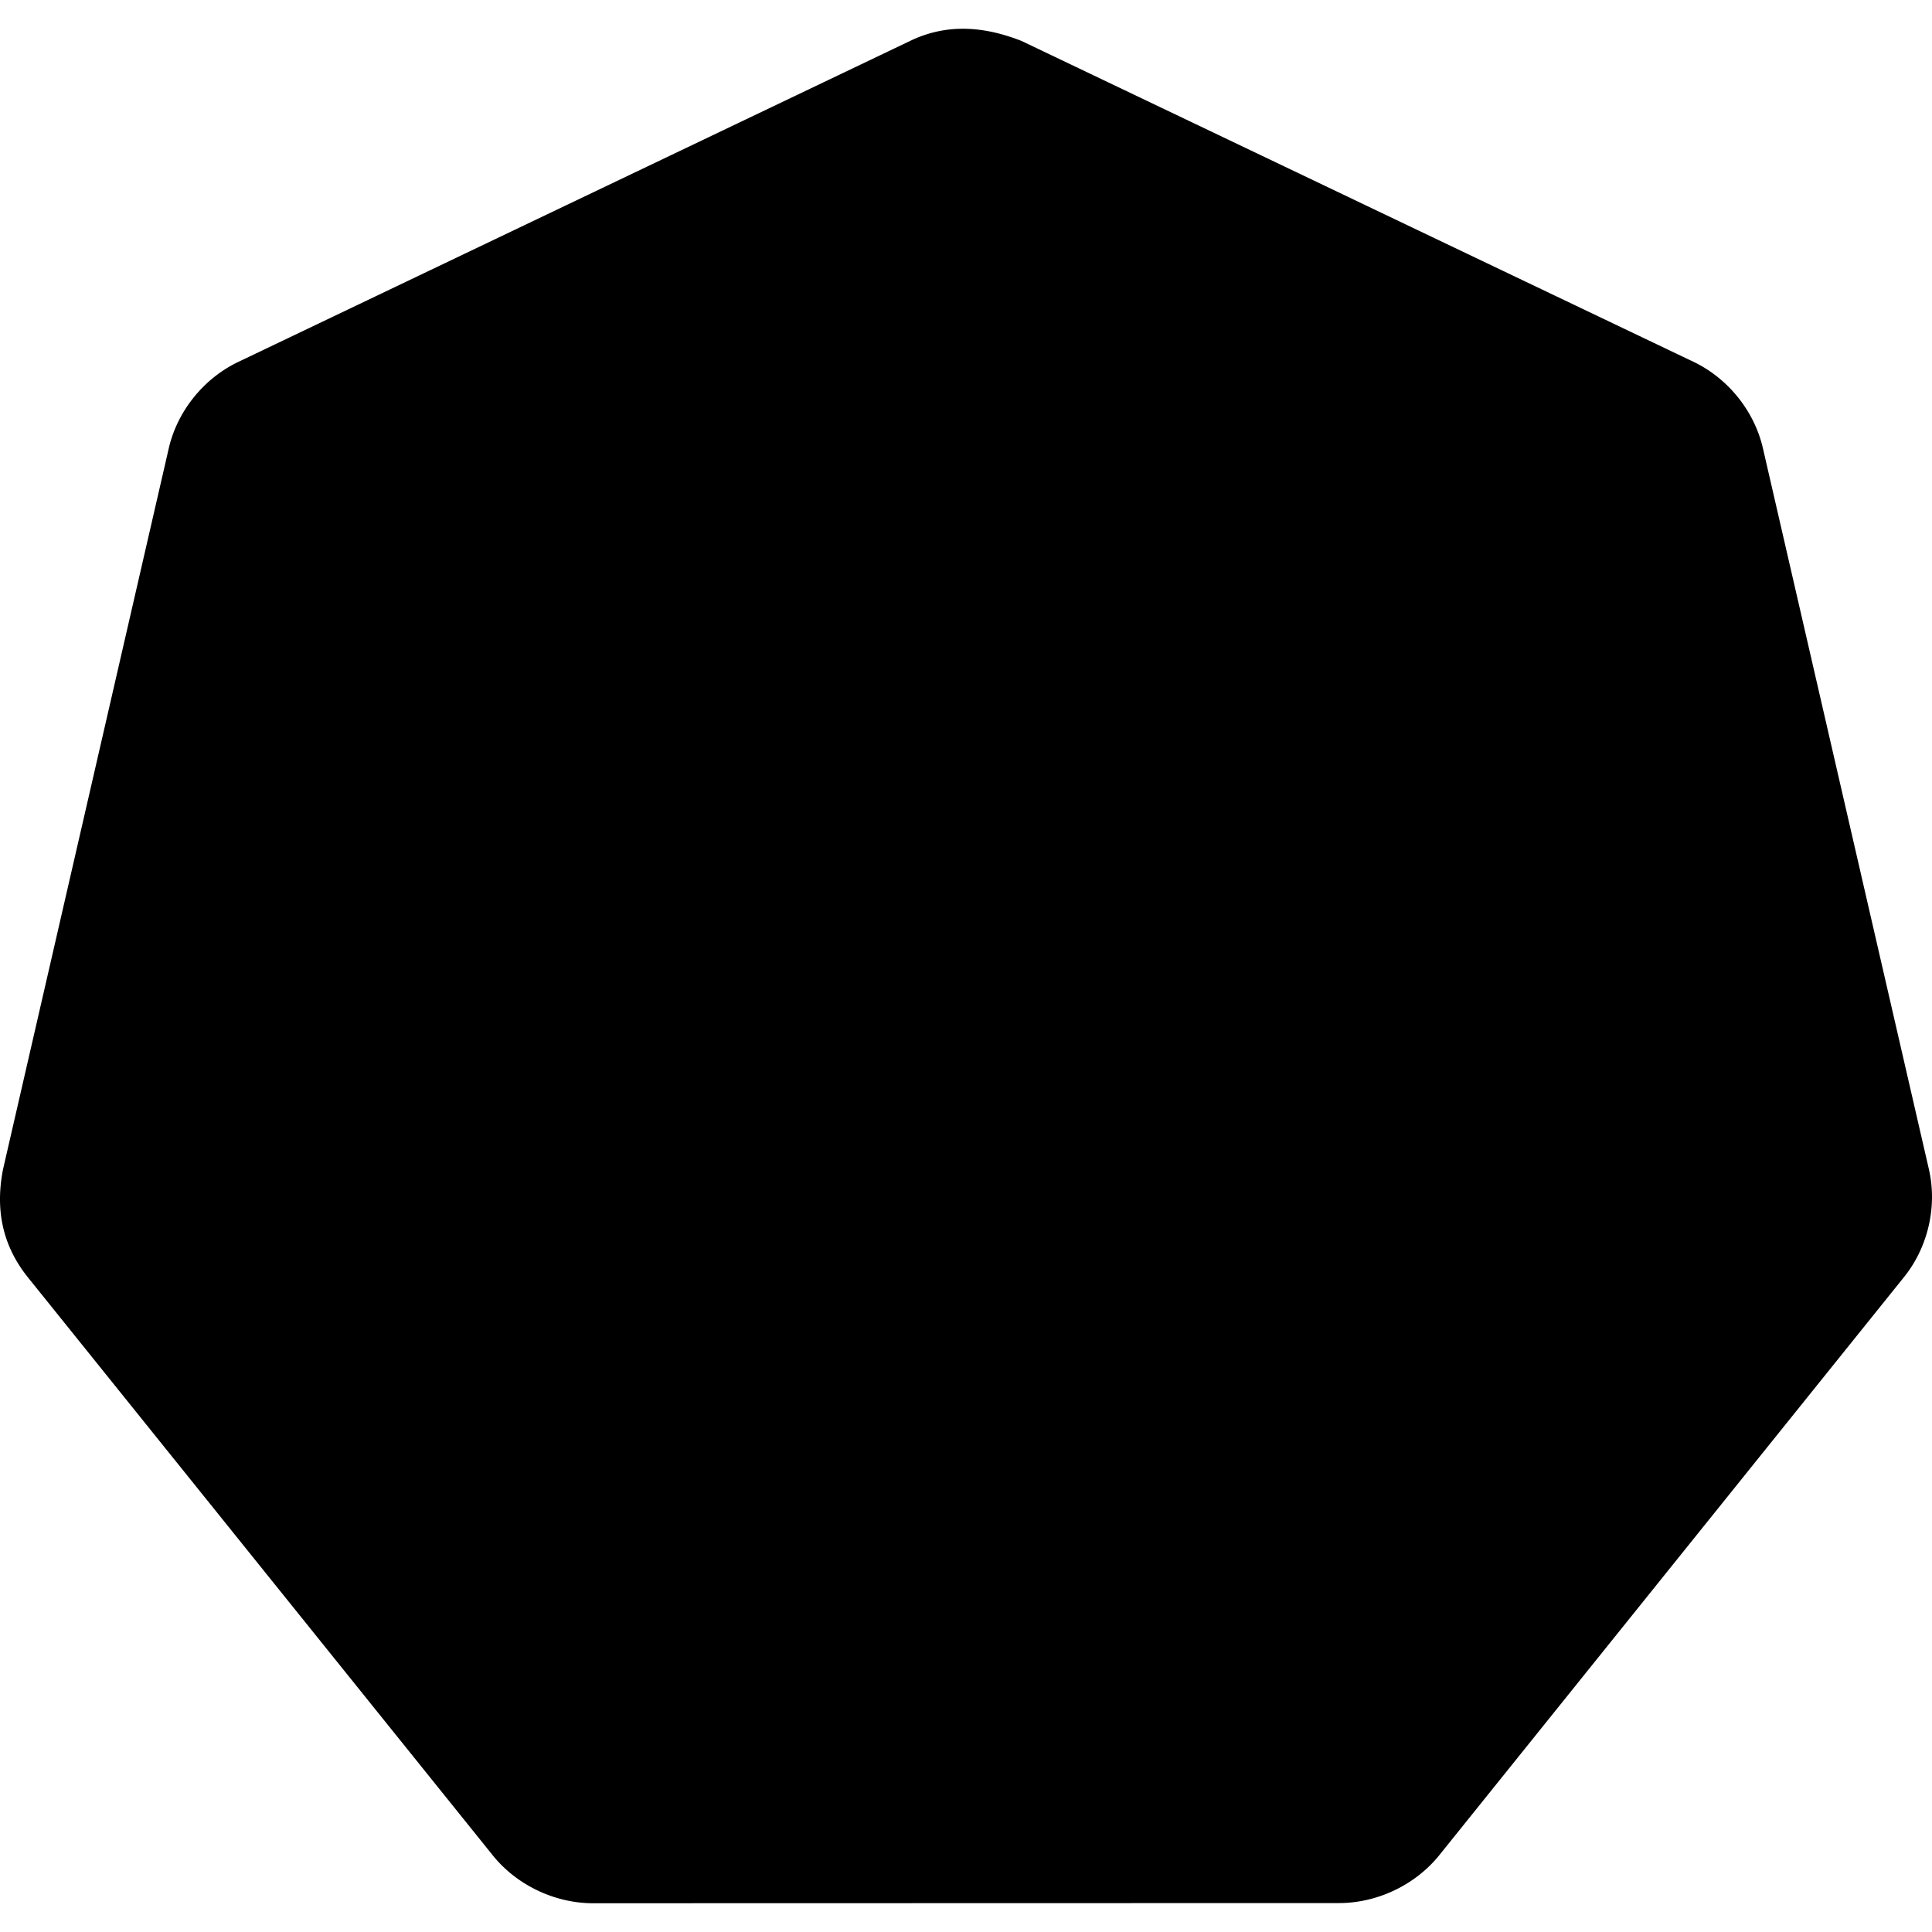 <svg xmlns="http://www.w3.org/2000/svg" width="512" height="512" viewBox="0 0 512 512"><path clip-rule="evenodd" d="M.8 309.892 44.722 118.82c2.266-9.847 9.243-18.52 18.417-22.904l178.029-85.06c9.162-4.426 18.887-4.202 29.552 0L448.77 95.87c9.174 4.383 16.15 13.056 18.42 22.908l43.986 191.07c2.27 9.854-.224 20.676-6.577 28.574L381.42 491.653c-6.358 7.887-16.436 12.69-26.618 12.682l-197.604.046c-10.186.004-20.264-4.81-26.619-12.704L7.357 338.467C.427 329.8-1.212 320.177.8 309.892zm245.99 17.53-29.963 54.135c26.587 8.509 52.79 8.946 78.553.075L265.367 327.4c-5.397-7.606-14.561-6.833-18.576.024zm-44.757-30.414L141.15 307.34c9.395 25.997 26.96 47.186 49.016 61.338l23.586-57.006c2.598-8.503-2.987-15.46-11.719-14.664zm96.194 14.313 23.842 57.585c22.98-14.64 40.176-36.518 49.166-61.77l-61.416-10.38c-8.955-.857-14.314 6.562-11.592 14.565zm-63.558-50.35 4.236 18.396 17.087 8.215 17.034-8.19 4.232-18.397-11.793-14.743H246.49zm83.34.15 59.675 17.187c2.72-27.396-3.984-52.783-17.766-76.662l-46.067 41.227c-5.402 6.322-4.971 14.161 4.158 18.248zm-119.956-18.07-46.319-41.429a121.48 121.48 0 0 0-17.24 76.887l59.376-17.136c7.98-3.229 10.593-11.415 4.183-18.322zm92.991-28.781 50.402-35.734c-19.014-18.622-43.83-30.77-70.661-34.073l3.5 61.77c1.33 10.37 9.255 12.025 16.76 8.037zm-120.913-35.758 50.729 35.963c8.297 5.13 16.174-.353 16.86-8.143l3.5-61.869c-27.73 3.791-52.166 15.26-71.09 34.049zm274.691 142.386c-5.047-1.632-20.746-8.588-31.148-10.131-3.2-.252-4.831 1.275-6.603 2.444l-5.04-.882c-11.3 35.515-35.367 66.268-67.992 85.53l1.965 4.766c-.748 1.987-1.866 3.894-.91 6.953 4.442 10.71 11.052 19.138 16.787 28.126 10.645 17.827-10.283 30.183-20.554 12.267-3.944-11.015-7.349-24.747-12.208-32.68-1.8-2.657-4.004-2.995-6.024-3.654l-2.52-4.536c-36.787 13.552-73.058 13.218-108.841-.28l-2.673 4.84c-1.99.532-3.907 1.075-5.084 2.477-5.57 7.087-10.1 26.445-13.995 34.999-8.173 15.739-28.41 4.976-21.318-10.058 4.699-9.666 10.806-14.647 18.515-31.784.575-1.973.075-4.992-1.051-6.67l2.142-5.144c-31.396-18.6-56.186-48.247-68.016-84.927l-5.142.882c-1.2-1.304-4.15-2.599-6.78-2.394-6.297.913-13.446 1.797-20.563 6.048-32.849 19.621-44.674-22.478-4.536-19.857 15.642 1.021 21.987-1.302 26.209-8.593l4.937-1.436c-5.532-38.33 3.832-75.946 24.067-106.4l-3.78-3.375c-.24-1.473-.555-4.875-2.367-6.804-14.875-12.707-21.086-12.681-29.764-20.01-13.667-10.701.874-29.275 14.542-18.575 8.094 6.4 12.573 14.432 26.284 24.697 2.772 1.614 4.902.965 7.008.682l4.257 3.024c21.971-23.14 55.366-43.273 98.386-47.304l.276-4.988c1.572-1.52 3.332-3.706 3.832-6.1 1.202-12.156-2.896-26.617-2.922-35.963.21-16.96 22.954-17.924 23.587 0 .266 10.456-3.18 16.021-2.922 35.963.464 3.173 2.319 4.43 3.854 5.898l.276 5.265c37.503 3.332 72.327 20.48 97.906 47.303l4.485-3.201c1.52.09 4.871.551 7.16-.78 5.928-3.807 14.8-13.202 23.688-22.63 13.198-13.615 31.939 2.488 17.314 16.353-7.319 6.294-16.7 8.824-29.938 20.138-2.194 2.343-2.028 4.563-2.221 6.678l-4.182 3.756c21.627 33.692 30.05 67.216 24.571 106.144l4.764 1.386c.855 1.213 2.615 4.158 5.088 5.119 10.27 3.274 20.58 3.352 34.175 4.787 20.534 2.167 12.75 28.717-6.981 22.63z"/></svg>